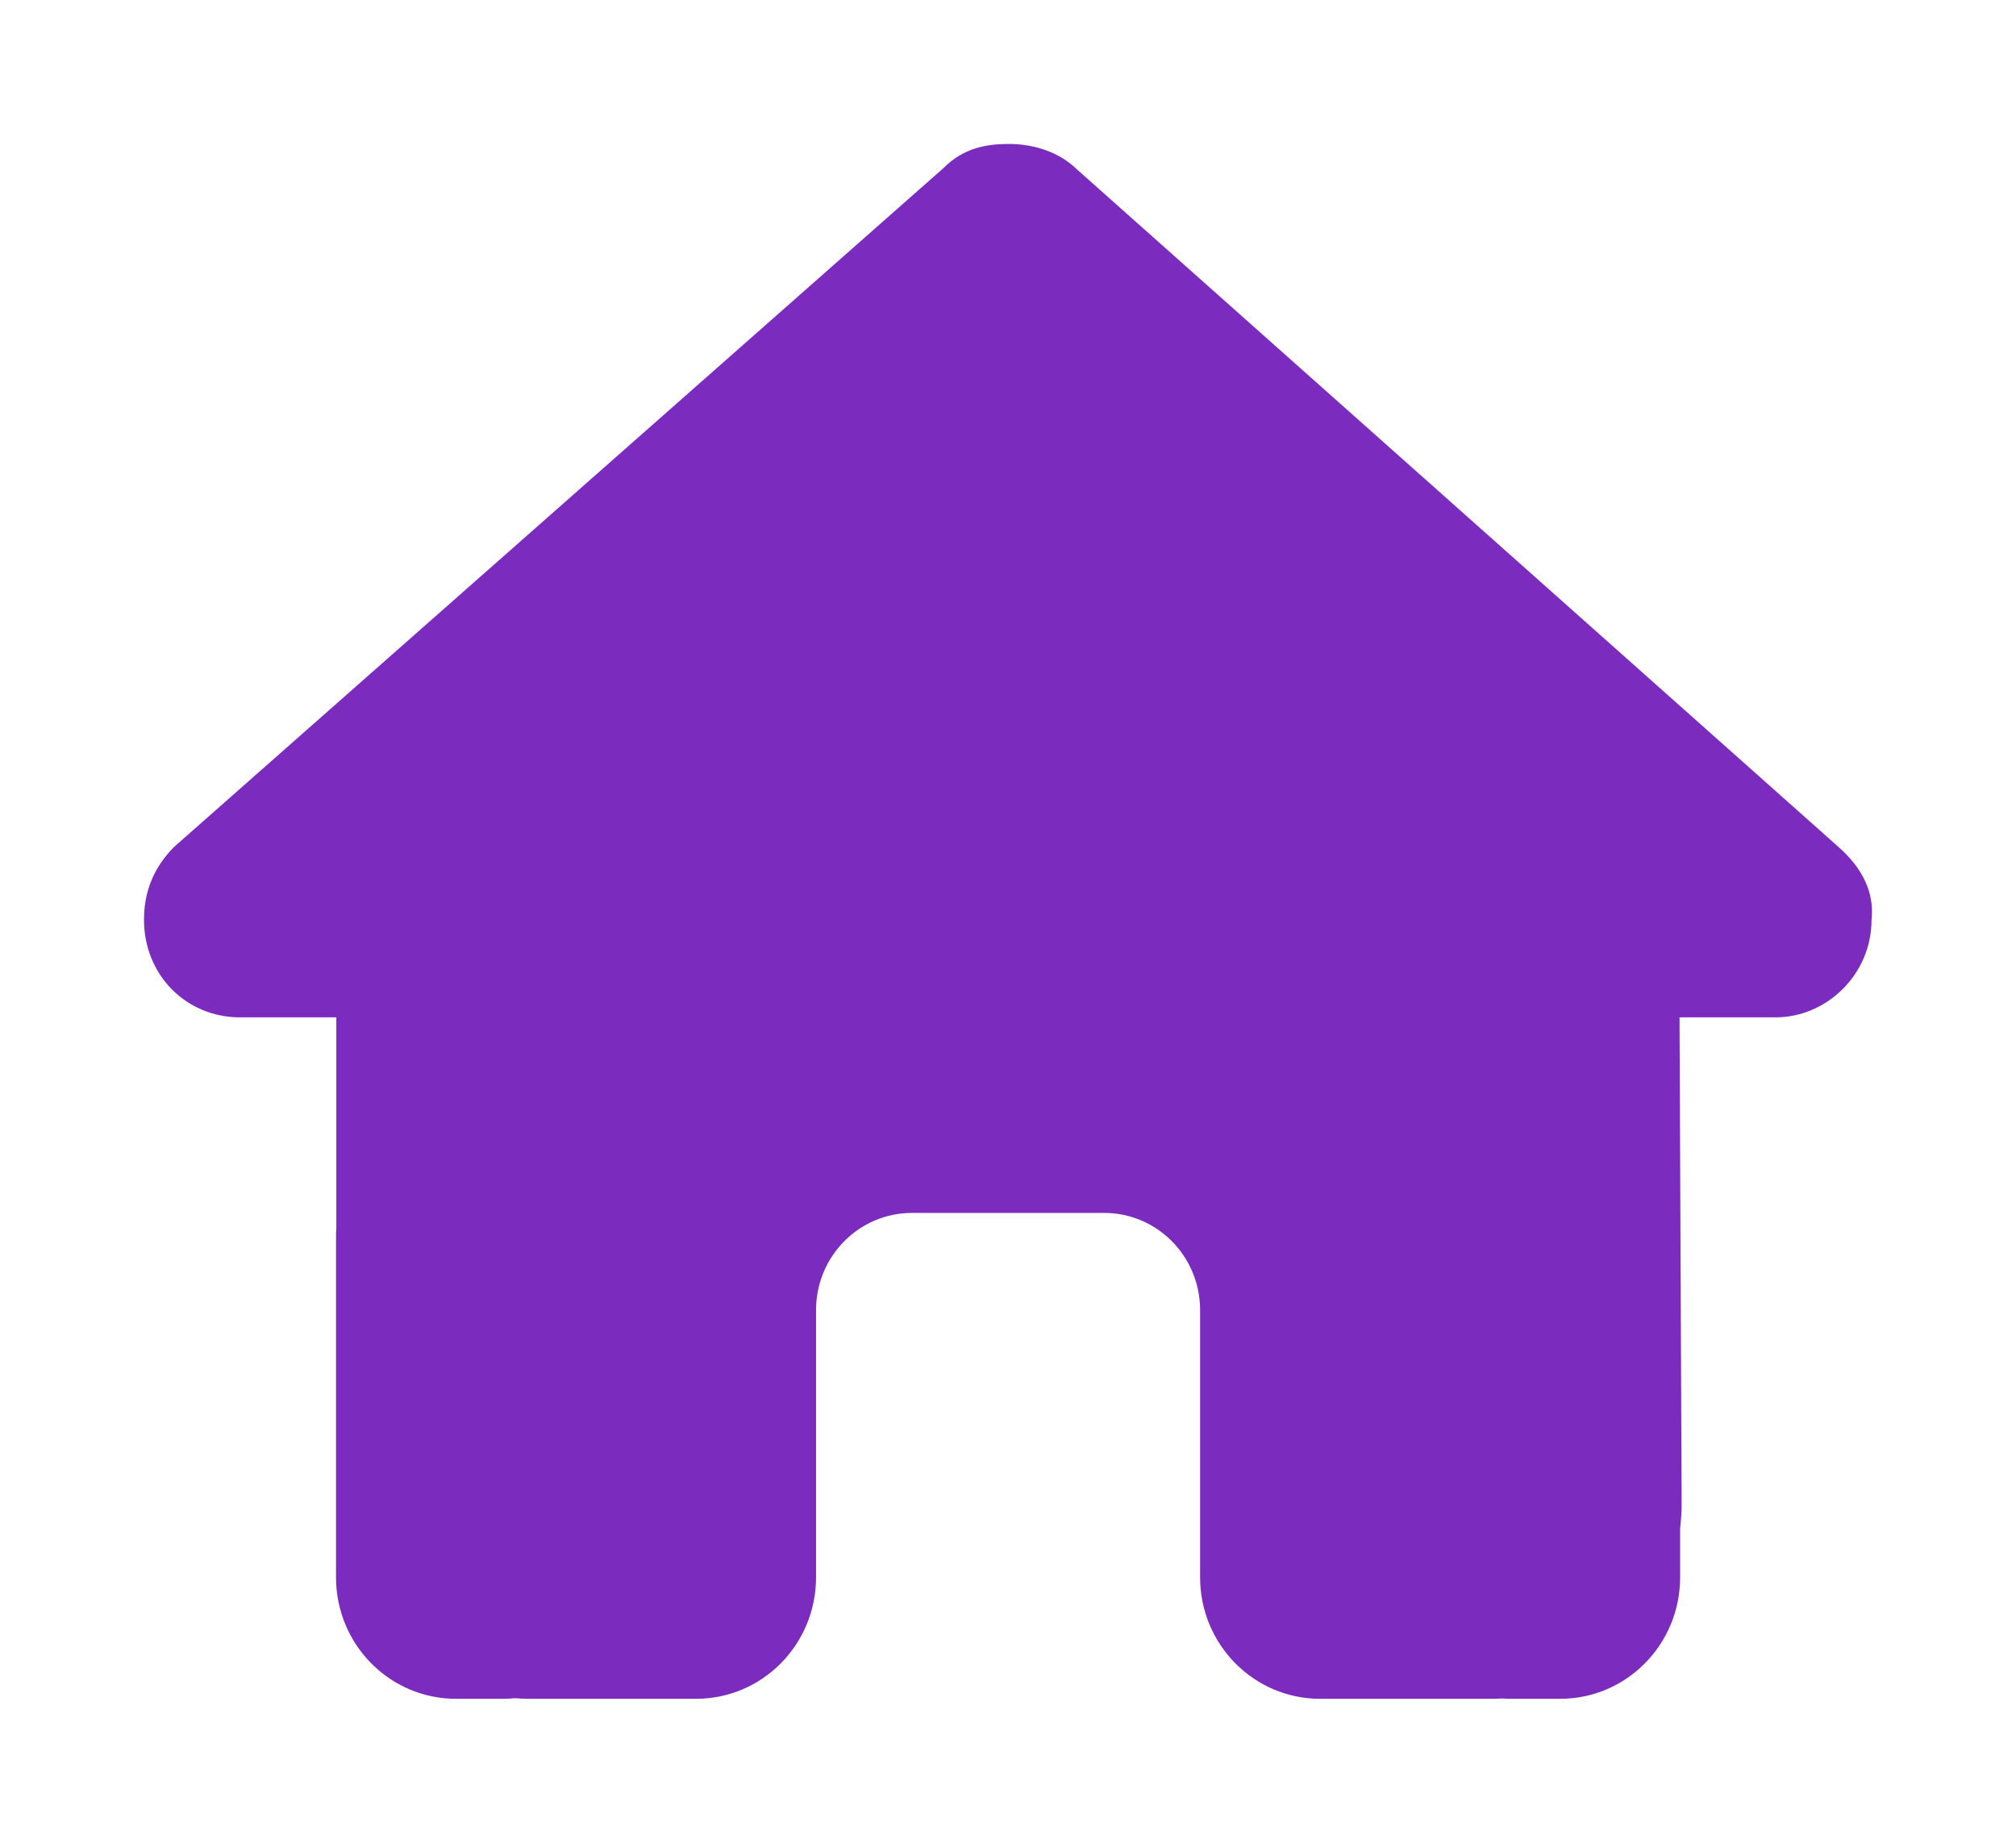 <svg width="70" height="64" viewBox="0 0 70 64" fill="none" xmlns="http://www.w3.org/2000/svg">
<g filter="url(#filter0_d_14_347)">
<path d="M64.984 27.947C64.984 29.846 63.422 31.333 61.651 31.333H58.317L58.39 48.229C58.39 48.514 58.369 48.798 58.338 49.083V50.781C58.338 53.112 56.473 55 54.171 55H52.504C52.389 55 52.275 55 52.16 54.989C52.014 55 51.869 55 51.723 55H48.337H45.837C43.535 55 41.67 53.112 41.67 50.781V48.25V41.5C41.67 39.633 40.18 38.125 38.336 38.125H31.669C29.825 38.125 28.335 39.633 28.335 41.5V48.25V50.781C28.335 53.112 26.471 55 24.168 55H21.668H18.345C18.189 55 18.032 54.989 17.876 54.979C17.751 54.989 17.626 55 17.501 55H15.834C13.532 55 11.667 53.112 11.667 50.781V38.969C11.667 38.874 11.667 38.768 11.678 38.673V31.333H8.334C6.458 31.333 5 29.856 5 27.947C5 26.998 5.313 26.154 6.042 25.416L32.752 1.844C33.482 1.105 34.315 1 35.044 1C35.773 1 36.607 1.211 37.232 1.738L63.838 25.416C64.672 26.154 65.088 26.998 64.984 27.947Z" fill="#7B2CBF"/>
</g>
<defs>
<filter id="filter0_d_14_347" x="0" y="0" width="70" height="64" filterUnits="userSpaceOnUse" color-interpolation-filters="sRGB">
<feFlood flood-opacity="0" result="BackgroundImageFix"/>
<feColorMatrix in="SourceAlpha" type="matrix" values="0 0 0 0 0 0 0 0 0 0 0 0 0 0 0 0 0 0 127 0" result="hardAlpha"/>
<feOffset dy="4"/>
<feGaussianBlur stdDeviation="2.5"/>
<feComposite in2="hardAlpha" operator="out"/>
<feColorMatrix type="matrix" values="0 0 0 0 0 0 0 0 0 0 0 0 0 0 0 0 0 0 0.25 0"/>
<feBlend mode="normal" in2="BackgroundImageFix" result="effect1_dropShadow_14_347"/>
<feBlend mode="normal" in="SourceGraphic" in2="effect1_dropShadow_14_347" result="shape"/>
</filter>
</defs>
</svg>
